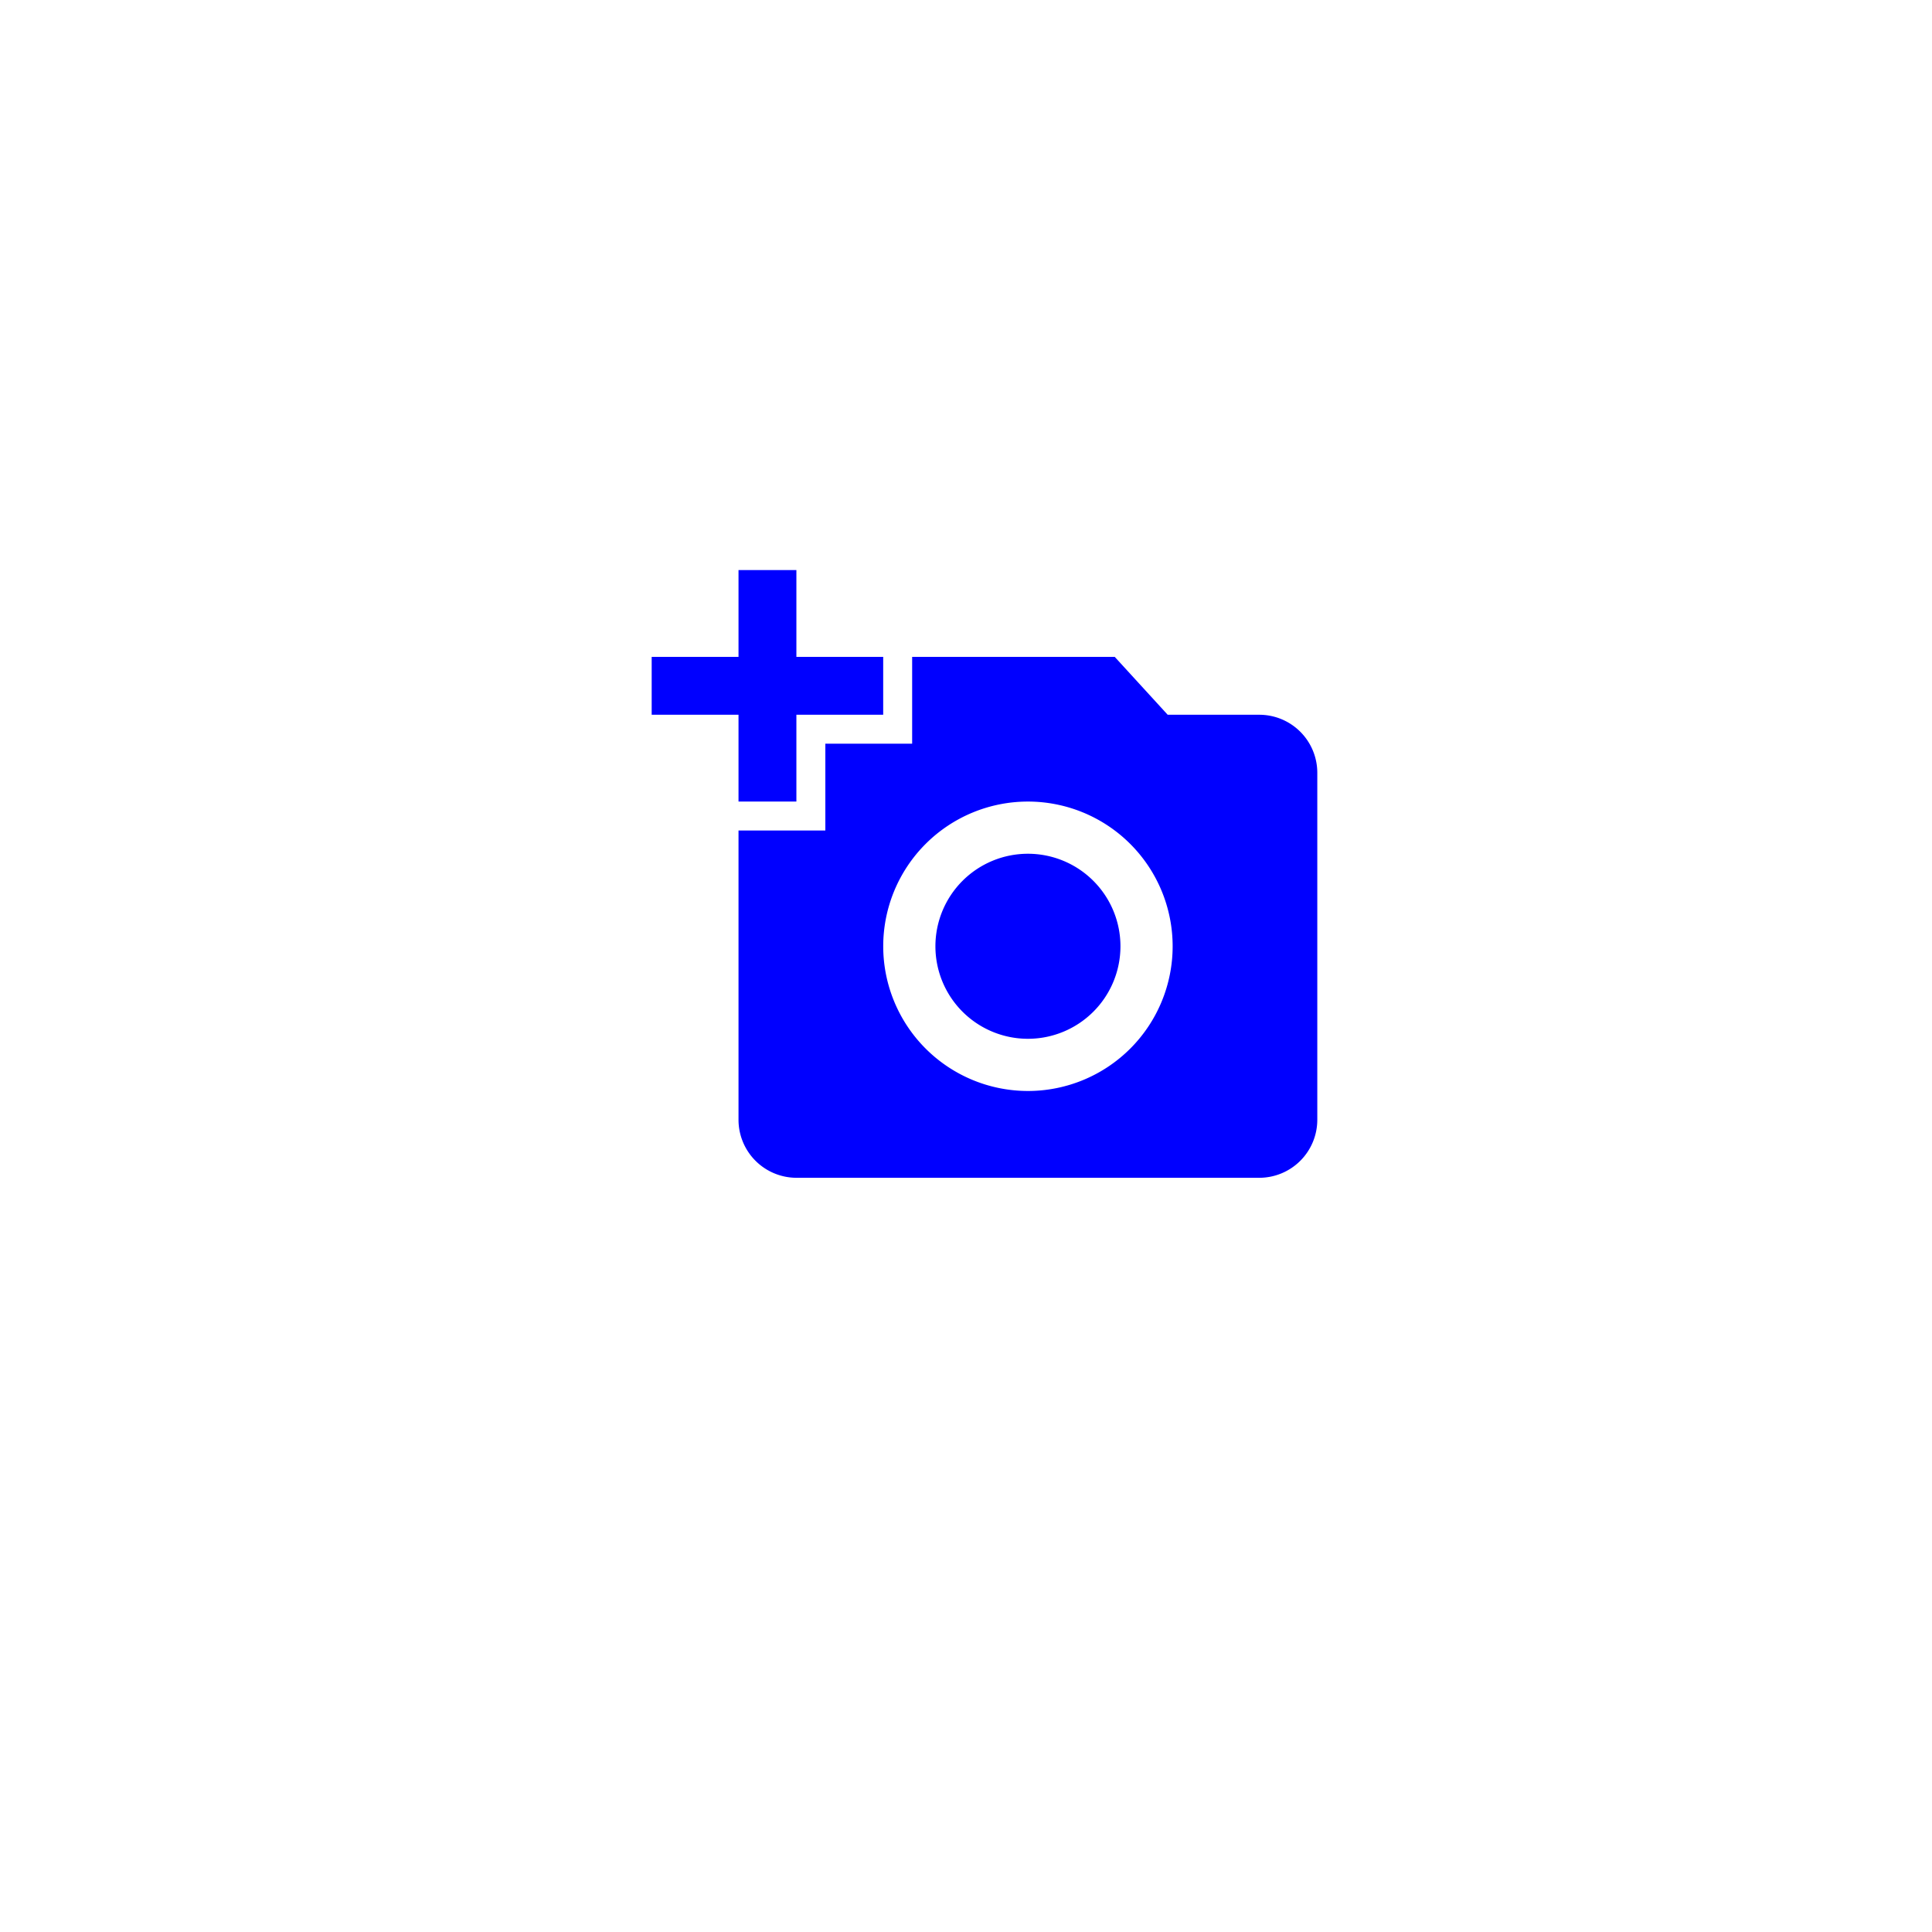 <svg height="71" viewBox="0 0 71 71" width="71" xmlns="http://www.w3.org/2000/svg" xmlns:xlink="http://www.w3.org/1999/xlink"><filter id="a" filterUnits="userSpaceOnUse" height="71" width="71" x="0" y="0"><feOffset dy="3"/><feGaussianBlur result="blur" stdDeviation="3"/><feFlood flood-opacity=".161"/><feComposite in2="blur" operator="in"/><feComposite in="SourceGraphic"/></filter><g filter="url(#a)"><circle cx="26.5" cy="26.5" fill="#fff" r="26.5" transform="translate(9 6)"/></g><path d="m3.191 4.191v-3.191h2.127v3.191h3.19v2.127h-3.19v3.19h-2.127v-3.19h-3.191v-2.127zm3.191 6.381v-3.191h3.19v-3.19h7.445l1.946 2.127h3.371a2.133 2.133 0 0 1 2.127 2.127v12.762a2.133 2.133 0 0 1 -2.127 2.127h-17.016a2.133 2.133 0 0 1 -2.127-2.127v-10.635zm7.445 9.572a5.318 5.318 0 1 0 -5.318-5.318 5.32 5.32 0 0 0 5.317 5.318zm-3.4-5.318a3.4 3.4 0 1 0 3.4-3.4 3.4 3.4 0 0 0 -3.4 3.4z" fill="#00f" transform="translate(23.949 19.949)"/></svg>